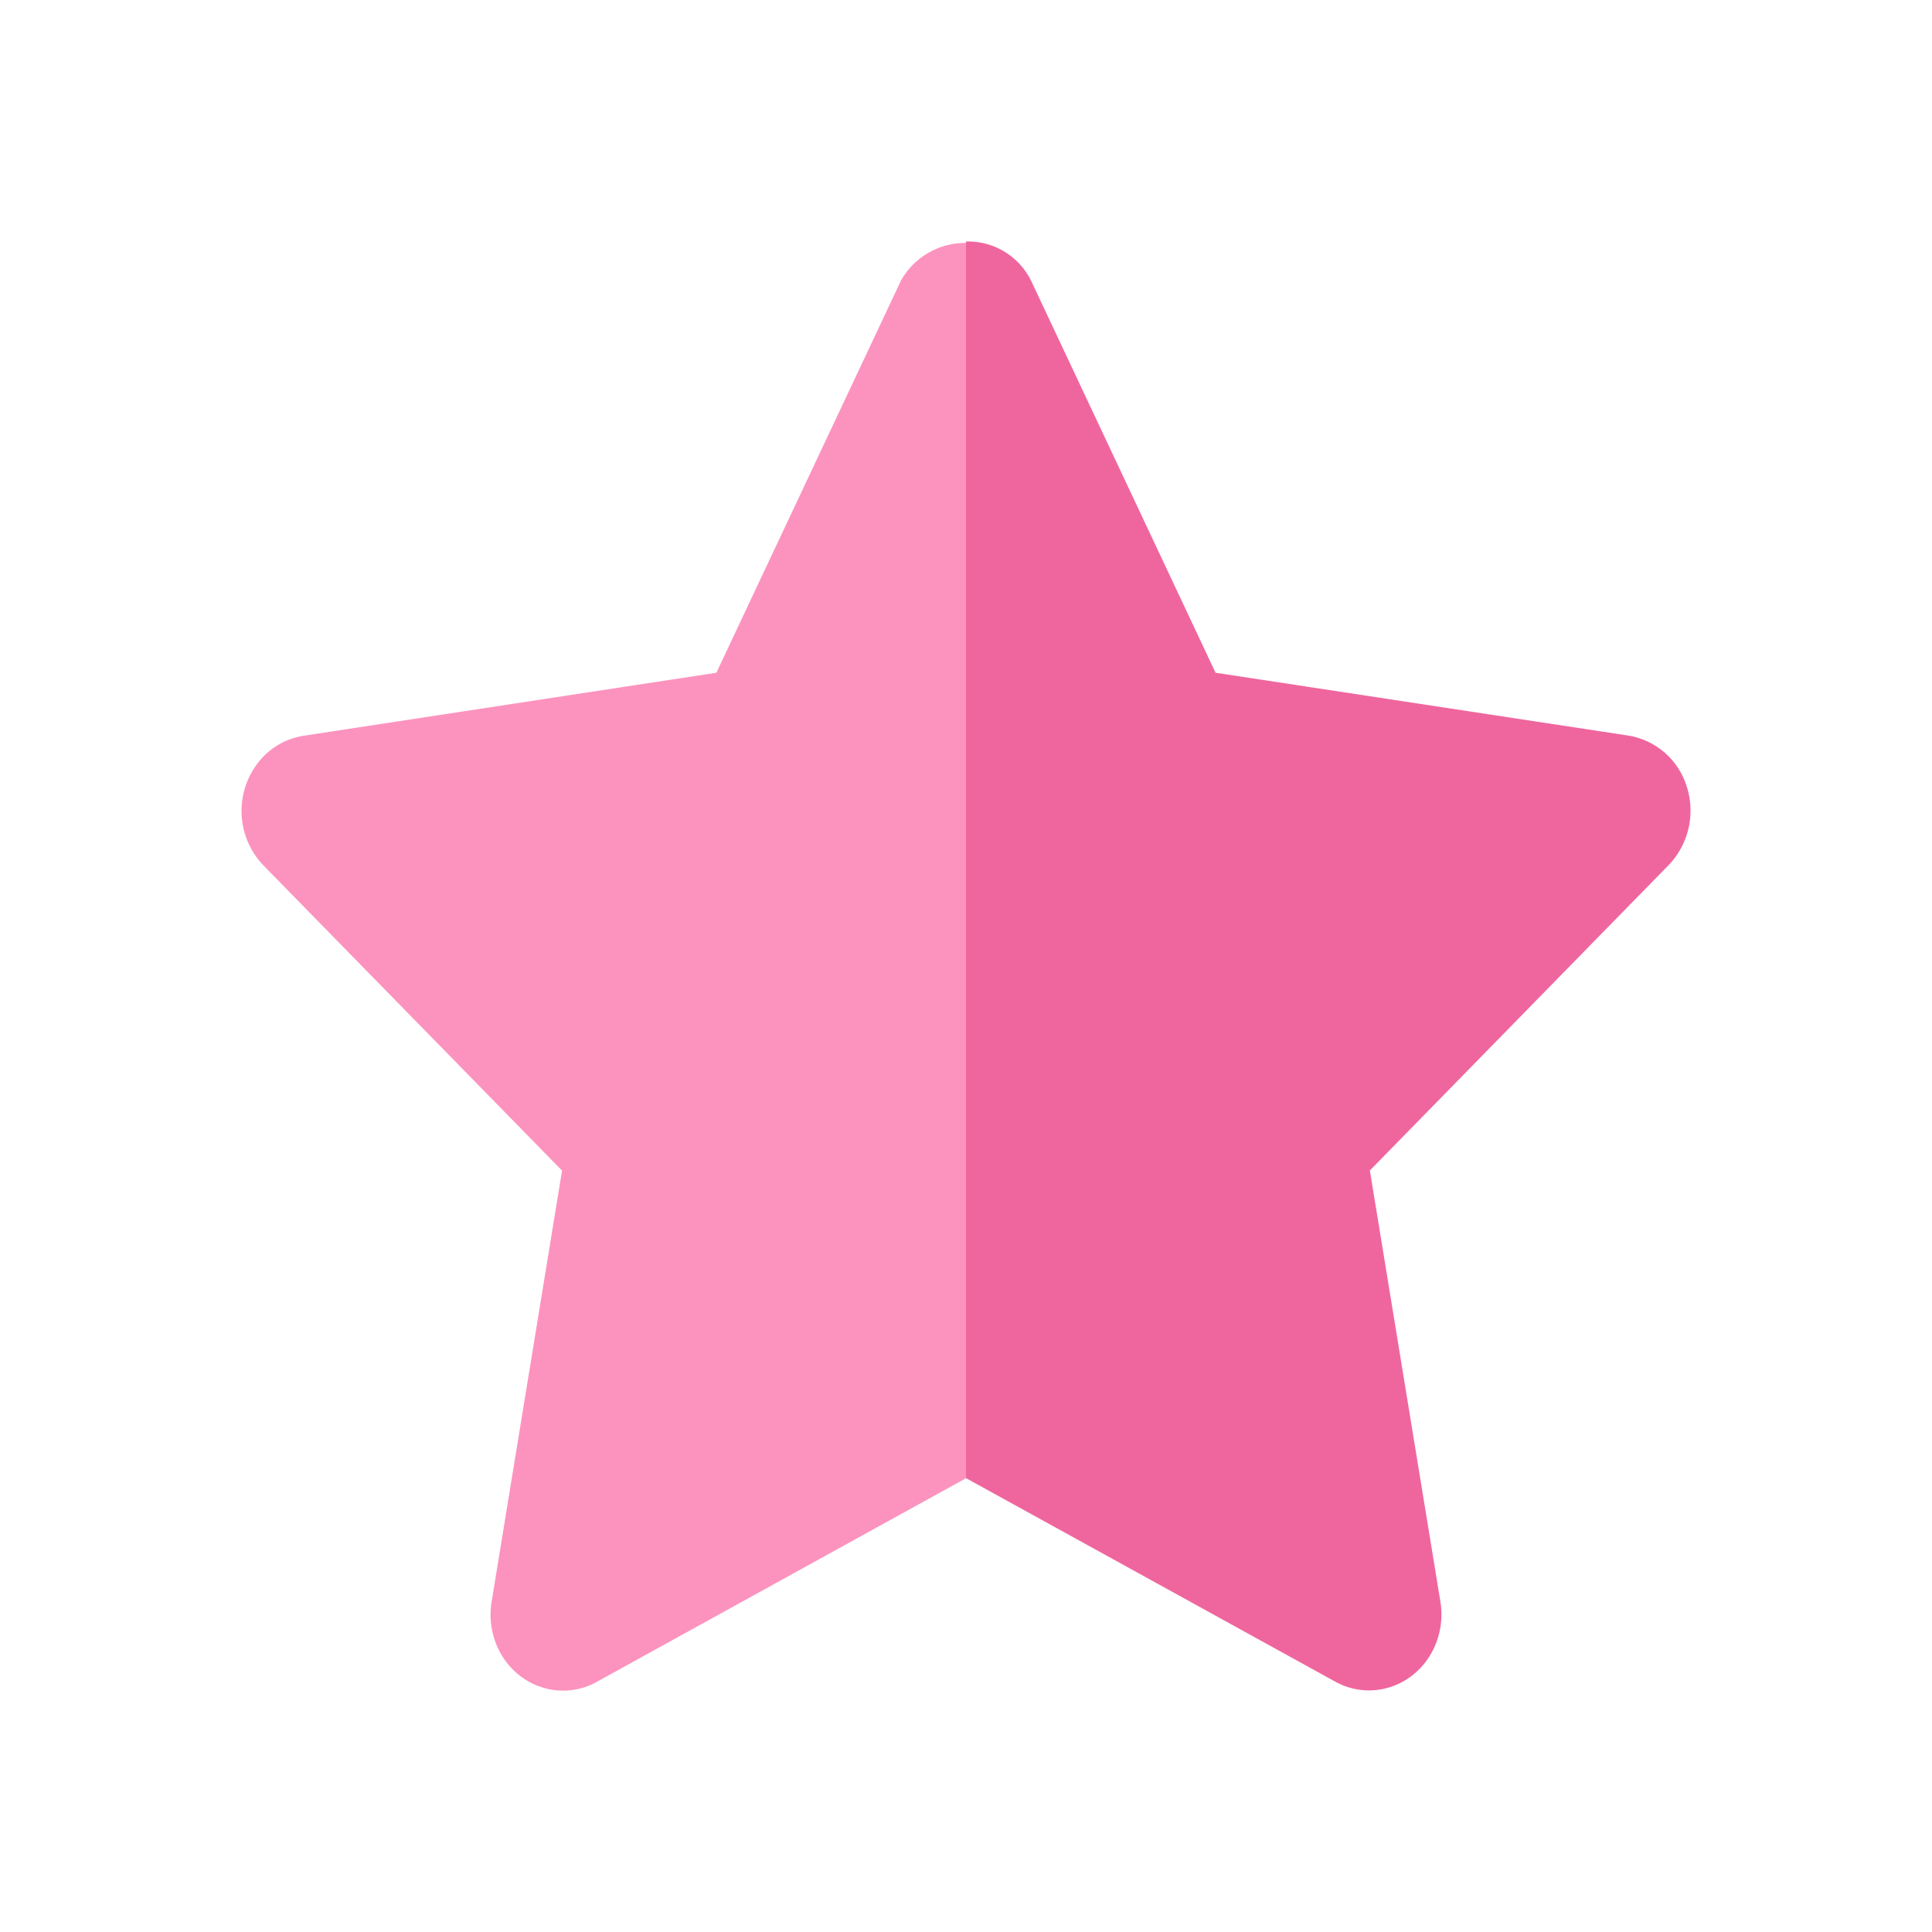 <svg width="24" height="24" viewBox="0 0 24 24" fill="none" xmlns="http://www.w3.org/2000/svg">
    <path d="M20.956 9.78a.913.913 0 0 0-.726-.642l-5.13-.781-2.293-4.873A.874.874 0 0 0 12 3v15.362l4.587 2.528c.44.243.985.066 1.216-.396a.984.984 0 0 0 .09-.598l-.876-5.356 3.711-3.793a.977.977 0 0 0 .228-.968z" fill="#EF669E"/>
    <path d="M11.193 3.484 8.899 8.357 3.77 9.14a.887.887 0 0 0-.514.275.977.977 0 0 0 .016 1.335l3.71 3.792-.875 5.356a.984.984 0 0 0 .09.599c.231.461.776.639 1.216.396L12 18.363V3.018a.915.915 0 0 0-.807.466z" fill="#FC93BE"/>
</svg>
